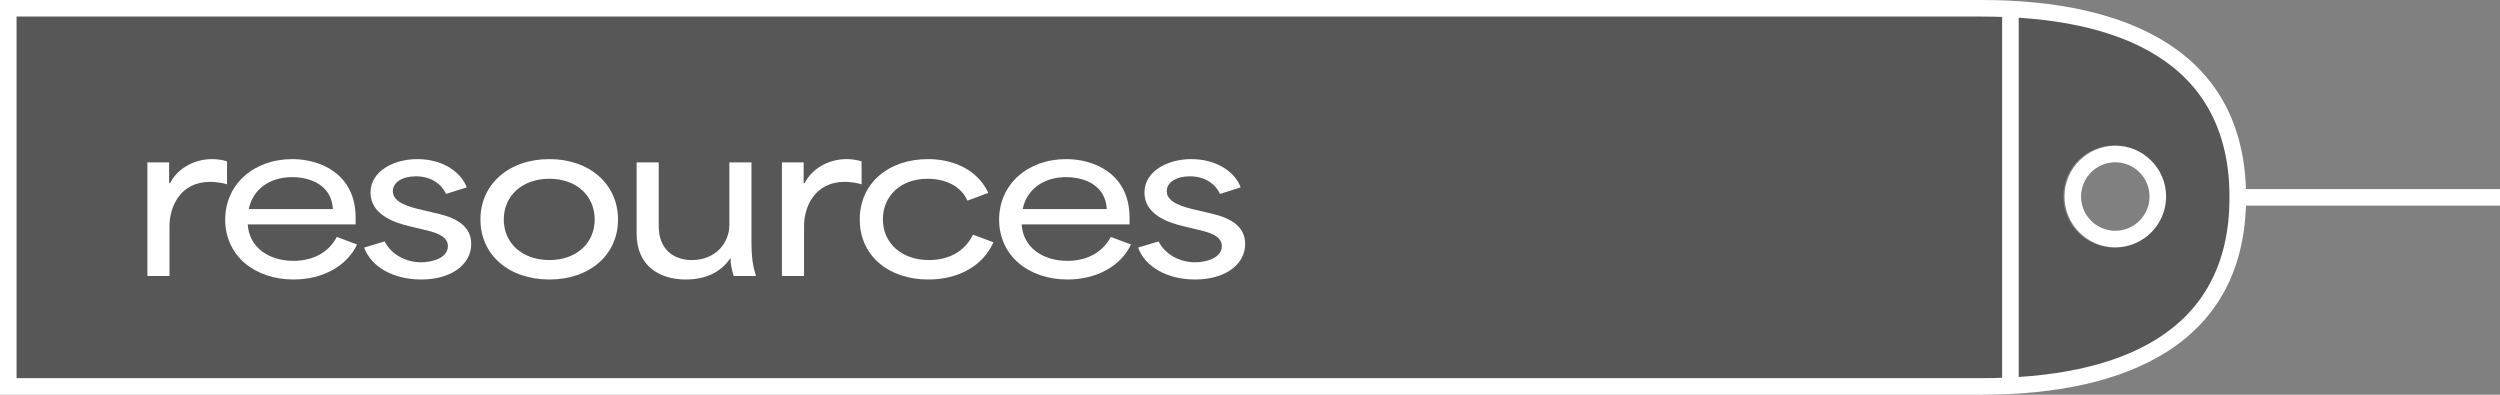 <?xml version="1.0" encoding="UTF-8"?><svg id="Layer_2" xmlns="http://www.w3.org/2000/svg" viewBox="0 0 324.944 51.304"><rect x="0" y="0" width="324.944" height="51.304" fill="#808080" stroke="none"/><defs><style>.cls-1{fill:#010101;opacity:.32;}.cls-1,.cls-2{stroke-width:0px;}.cls-2{fill:#fff;}</style></defs><g id="Layer_1-2"><path class="cls-1" d="m261.097,1.977H0v47.351l261.097-.091c19.341,0,28.692-4.243,28.692-23.585s-9.35-23.675-28.692-23.675Zm13.734,30.219c-3.674,0-6.653-2.978-6.653-6.652,0-3.674,2.978-6.653,6.653-6.653,3.674,0,6.652,2.978,6.652,6.653,0,3.674-2.978,6.652-6.652,6.652Z"/><path class="cls-2" d="m19.159,21.107h2.821v2.688h.133c.878-1.757,2.954-3.114,5.455-3.114.612,0,1.305.08,1.943.293v2.98c-.666-.213-1.624-.319-2.183-.319-3.912,0-5.296,3.246-5.296,5.748v6.493h-2.874v-14.77Z"/><path class="cls-2" d="m29.27,28.558c0-4.577,3.673-7.877,8.729-7.877,3.673,0,8.224,1.942,8.224,7.611v.878h-14.024c.187,2.954,2.688,4.736,5.961,4.736,2.714,0,4.684-1.277,5.615-3.113l2.634.984c-1.277,2.741-4.391,4.551-8.249,4.551-5.083,0-8.889-3.113-8.889-7.771Zm13.998-1.384c-.16-3.061-2.848-4.151-5.296-4.151-3.061,0-5.136,1.703-5.642,4.151h10.938Z"/><path class="cls-2" d="m47.334,32.178l2.661-.798c.878,1.756,2.848,2.714,4.737,2.714,1.33,0,3.485-.505,3.485-2.103,0-1.41-1.81-1.836-3.326-2.182l-1.756-.426c-1.783-.426-4.977-1.464-4.977-4.338,0-2.82,3.033-4.364,6.094-4.364,3.193,0,5.642,1.597,6.413,3.673l-2.688.852c-.532-1.197-1.862-2.289-3.912-2.289-1.729,0-3.007.745-3.007,1.943,0,1.49,2.183,2.049,3.779,2.421l1.569.373c1.677.372,4.844,1.117,4.844,4.045,0,2.714-2.635,4.63-6.493,4.63-3.646,0-6.52-1.649-7.425-4.151Z"/><path class="cls-2" d="m62.446,28.532c0-4.604,3.699-7.851,8.968-7.851,5.216,0,8.915,3.247,8.915,7.851s-3.699,7.797-8.915,7.797c-5.269,0-8.968-3.193-8.968-7.797Zm8.968,5.27c3.486,0,5.881-2.183,5.881-5.27,0-3.113-2.395-5.296-5.881-5.296-3.513,0-5.935,2.183-5.935,5.296,0,3.087,2.422,5.27,5.935,5.27Z"/><path class="cls-2" d="m82.746,30.368v-9.261h2.874v8.303c0,3.061,2.022,4.392,4.284,4.392,3.14,0,4.896-2.263,4.896-4.551v-8.144h2.874v10.166c0,2.288.187,3.326.585,4.604h-2.9c-.266-.905-.426-1.677-.399-2.288h-.053c-1.225,1.836-3.273,2.74-5.774,2.74-3.38,0-6.387-1.729-6.387-5.961Z"/><path class="cls-2" d="m101.636,21.107h2.82v2.688h.134c.878-1.757,2.953-3.114,5.455-3.114.612,0,1.304.08,1.942.293v2.98c-.665-.213-1.623-.319-2.182-.319-3.912,0-5.296,3.246-5.296,5.748v6.493h-2.874v-14.77Z"/><path class="cls-2" d="m111.746,28.532c0-4.736,3.752-7.851,8.888-7.851,3.354,0,6.467,1.438,7.824,4.392l-2.715,1.011c-.824-1.89-2.82-2.848-5.188-2.848-3.513,0-5.802,2.263-5.802,5.27,0,3.193,2.555,5.296,5.987,5.296,2.795,0,4.764-1.305,5.722-3.301l2.661.985c-1.357,3.087-4.577,4.843-8.462,4.843-5.137,0-8.915-3.061-8.915-7.797Z"/><path class="cls-2" d="m129.863,28.558c0-4.577,3.673-7.877,8.729-7.877,3.673,0,8.224,1.942,8.224,7.611v.878h-14.024c.187,2.954,2.688,4.736,5.961,4.736,2.714,0,4.684-1.277,5.615-3.113l2.634.984c-1.277,2.741-4.391,4.551-8.249,4.551-5.083,0-8.889-3.113-8.889-7.771Zm13.998-1.384c-.16-3.061-2.848-4.151-5.296-4.151-3.061,0-5.136,1.703-5.642,4.151h10.938Z"/><path class="cls-2" d="m147.929,32.178l2.661-.798c.878,1.756,2.847,2.714,4.736,2.714,1.331,0,3.486-.505,3.486-2.103,0-1.41-1.81-1.836-3.326-2.182l-1.757-.426c-1.783-.426-4.977-1.464-4.977-4.338,0-2.82,3.034-4.364,6.095-4.364,3.193,0,5.642,1.597,6.413,3.673l-2.688.852c-.532-1.197-1.863-2.289-3.912-2.289-1.729,0-3.007.745-3.007,1.943,0,1.49,2.182,2.049,3.778,2.421l1.57.373c1.677.372,4.843,1.117,4.843,4.045,0,2.714-2.634,4.63-6.493,4.63-3.646,0-6.52-1.649-7.424-4.151Z"/><path class="cls-2" d="m257.566,51.304H0V0h257.566c18.955,0,34.374,6.697,34.374,25.651s-15.42,25.653-34.374,25.653ZM2.152,49.152h255.414c17.767,0,32.222-5.732,32.222-23.5s-14.455-23.499-32.222-23.499H2.152v46.999Zm272.788-17.004c-3.64,0-6.602-2.963-6.602-6.603s2.962-6.603,6.602-6.603c3.643,0,6.604,2.963,6.604,6.603s-2.962,6.603-6.604,6.603Zm0-11.054c-2.453,0-4.45,1.997-4.45,4.451s1.997,4.451,4.45,4.451c2.455,0,4.452-1.997,4.452-4.451s-1.997-4.451-4.452-4.451Z"/><rect class="cls-2" x="260.234" y="1.076" width="2.152" height="48.937"/><rect class="cls-2" x="290.865" y="24.575" width="34.08" height="2.152"/></g></svg>